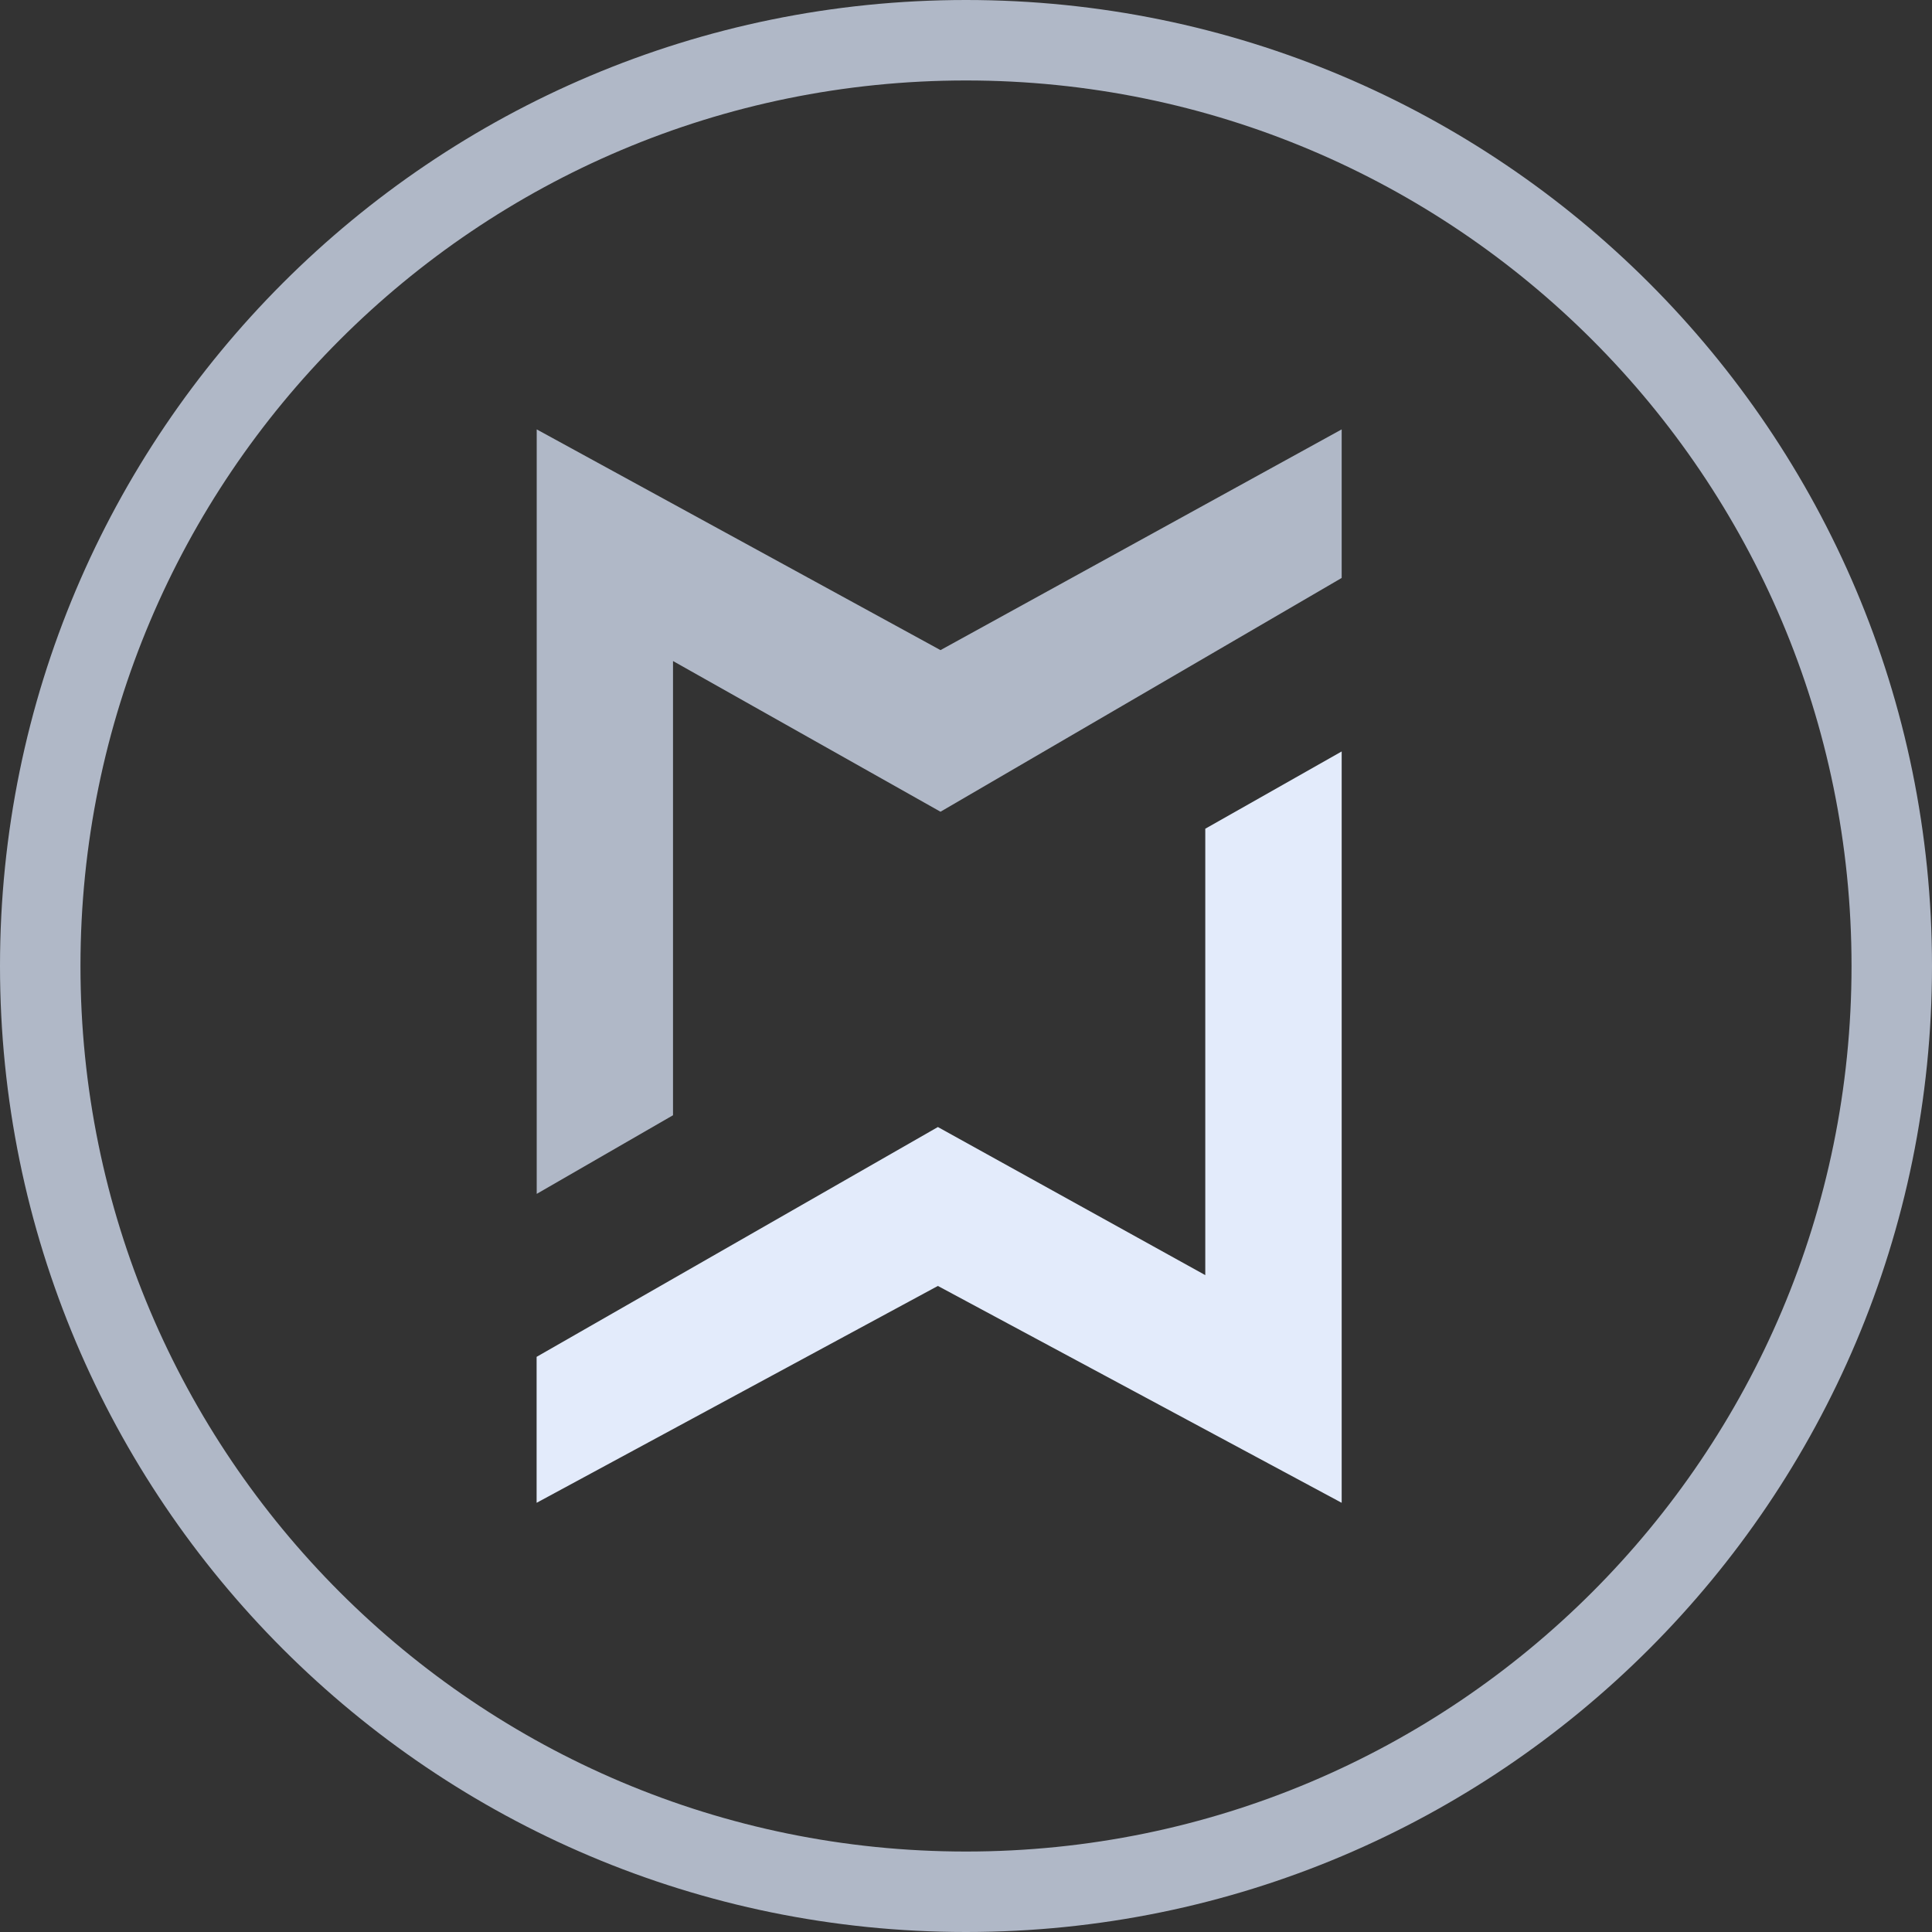 <svg width="20" height="20" viewBox="0 0 20 20" fill="none" xmlns="http://www.w3.org/2000/svg">
  <rect x="0" y="0" width="20" height="20" fill="#333333" stroke="none"/>
  <path fill-rule="evenodd" clip-rule="evenodd" d="M10 19.167C15.063 19.167 19.167 15.063 19.167 10C19.167 4.937 15.063 0.833 10 0.833C4.937 0.833 0.833 4.937 0.833 10C0.833 15.063 4.937 19.167 10 19.167ZM10 20C15.523 20 20 15.523 20 10C20 4.477 15.523 0 10 0C4.477 0 0 4.477 0 10C0 15.523 4.477 20 10 20Z" fill="#B0B8C7" />
  <g clip-path="url(#clip0_1758_44783)">
    <path d="M6.967 6.843V11.545L5.556 12.359V4.445L9.736 6.73L13.889 4.445V5.983L9.736 8.403L6.967 6.843Z" fill="#B0B8C7" />
    <path d="M12.477 13.2L12.477 8.579L13.889 7.779L13.889 15.557L9.709 13.312L5.555 15.557L5.555 14.046L9.709 11.667L12.477 13.2Z" fill="#E3EBFB" />
  </g>
  <defs>
    <clipPath id="clip0_1758_44783">
      <rect width="8.333" height="11.111" fill="white" transform="translate(5.556 4.445)" />
    </clipPath>
  </defs>
</svg>
  